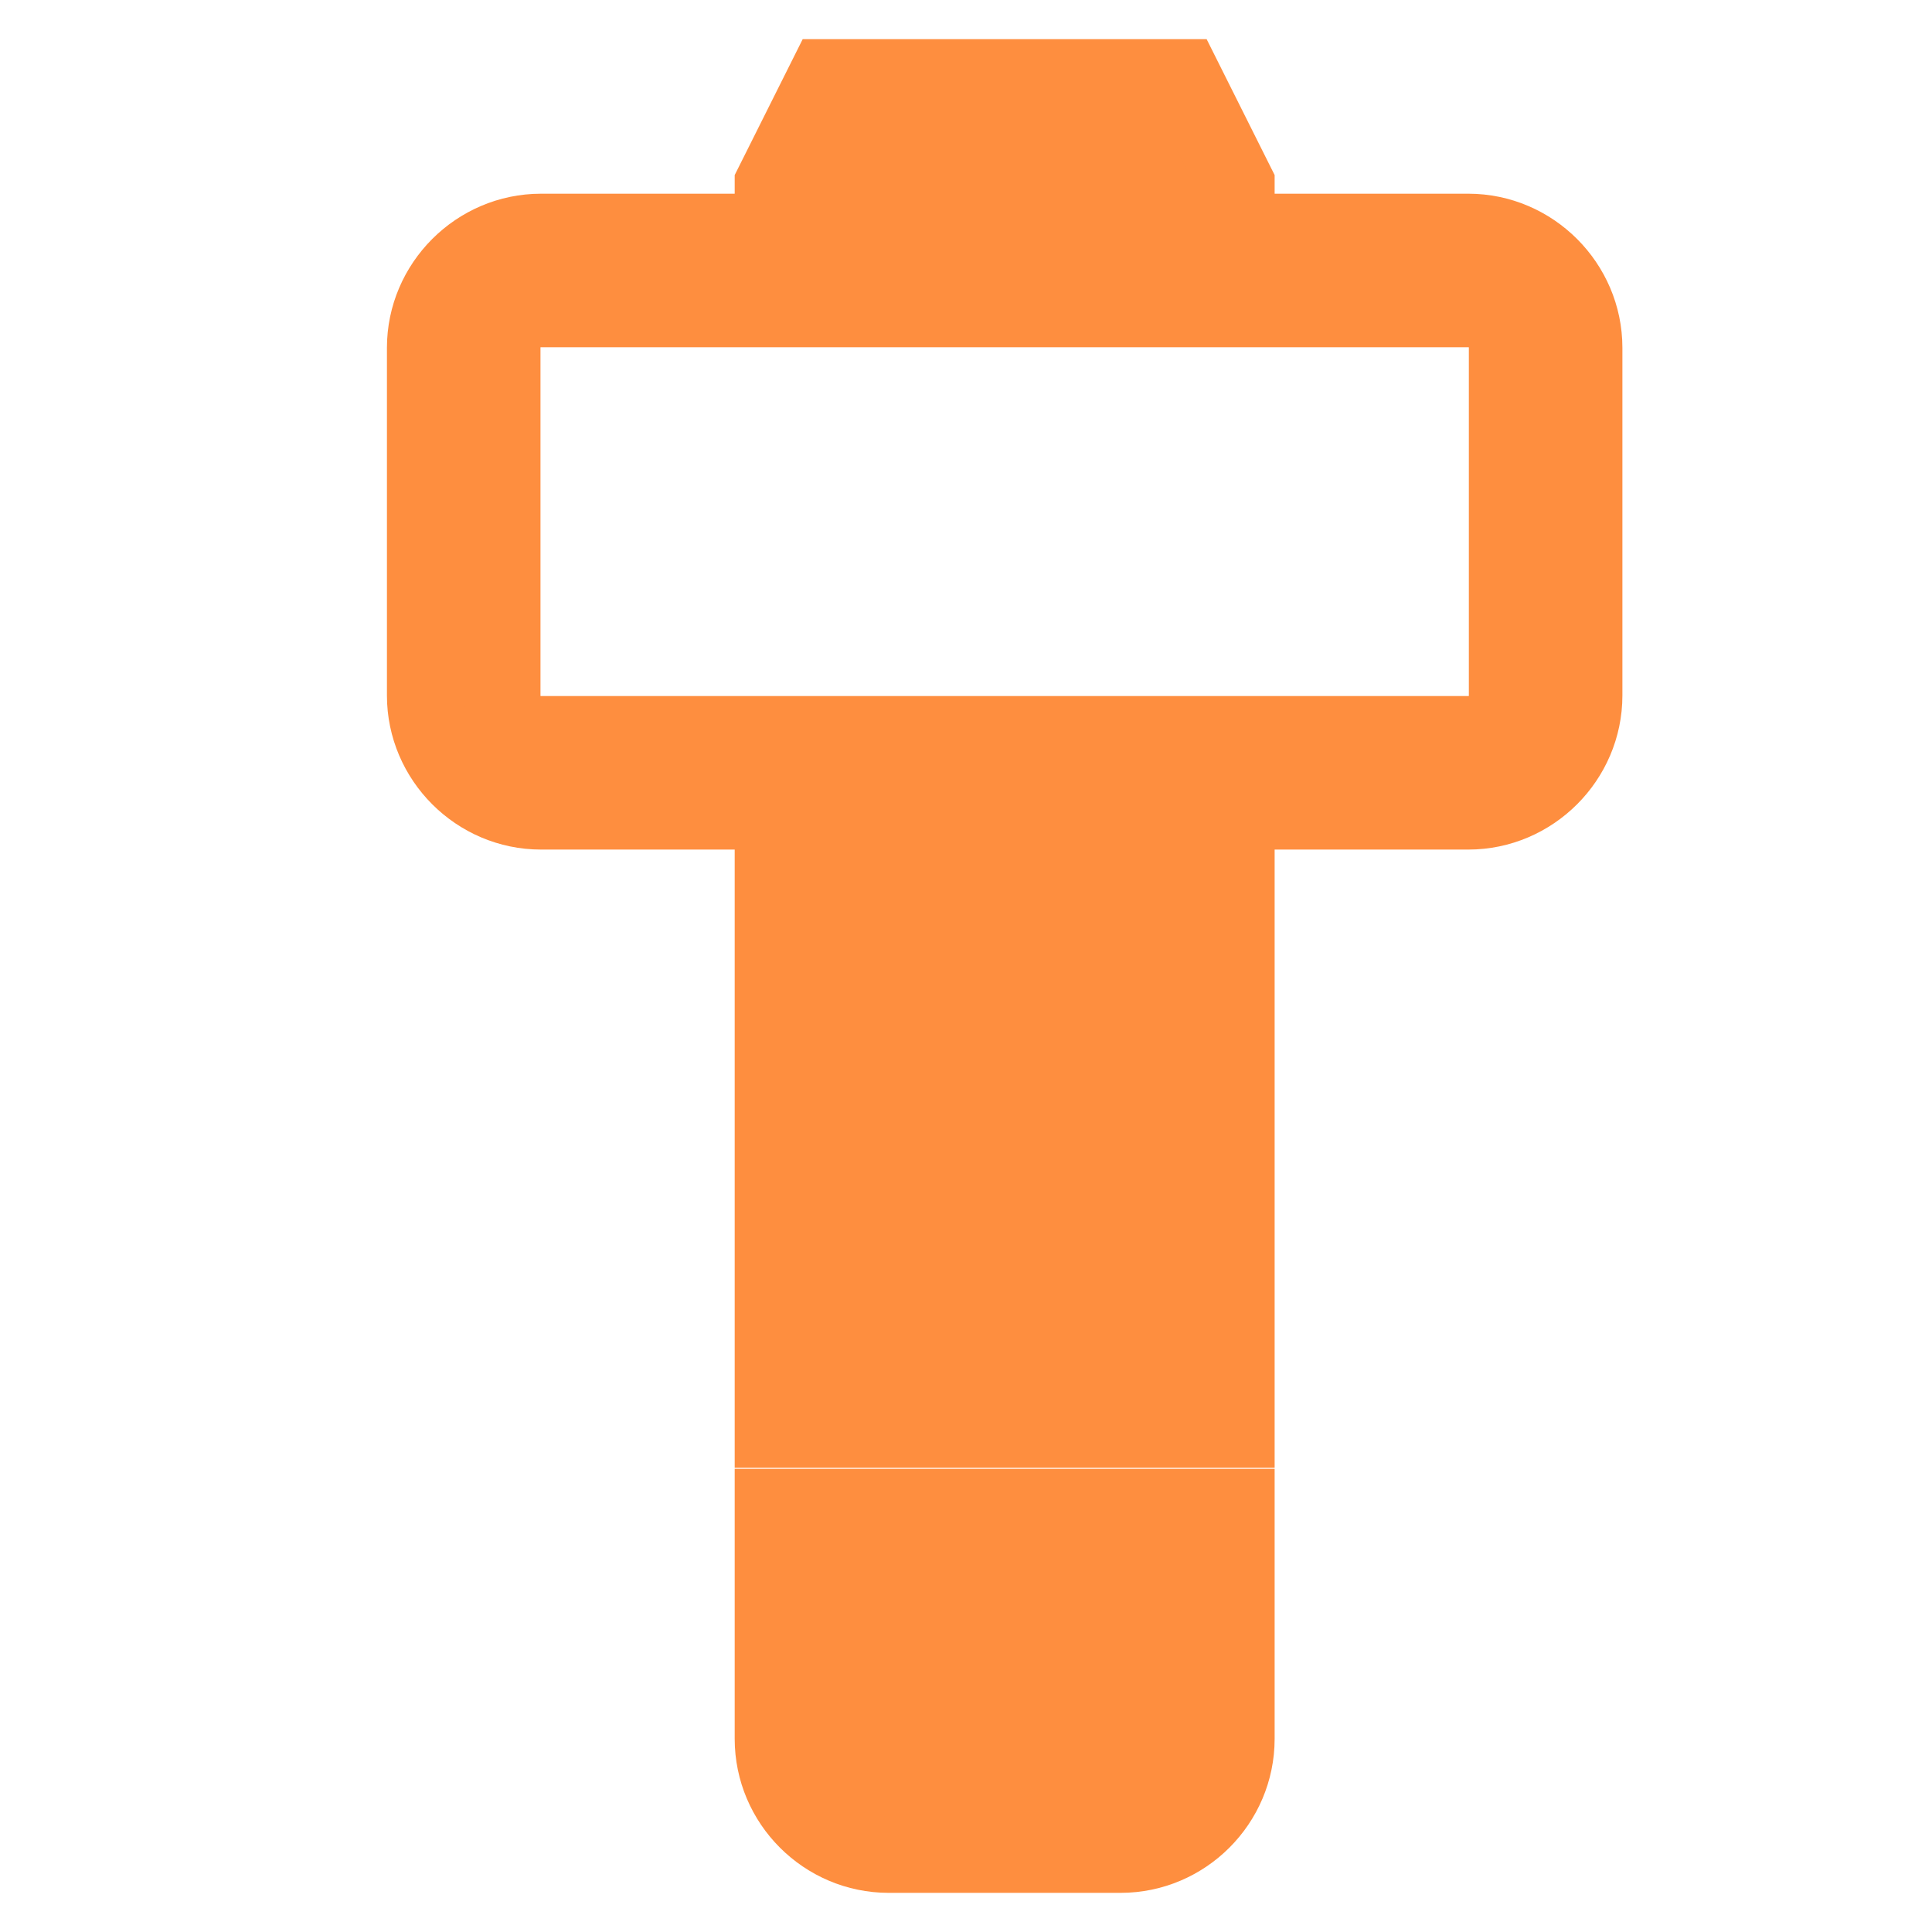 <svg width="76" height="76" viewBox="0 0 76 76" fill="none" xmlns="http://www.w3.org/2000/svg">
<path d="M32.503 3.04L30.401 7.241V9.12H21.281C18.78 9.12 16.721 11.18 16.721 13.68V27.36C16.721 29.86 18.78 31.92 21.281 31.92H30.401V56.24H48.641V31.92H57.761C60.261 31.92 62.321 29.86 62.321 27.36V13.68C62.321 11.18 60.261 9.12 57.761 9.12H48.641V7.241L46.539 3.04H32.503ZM21.281 12.16H57.761C58.62 12.16 59.281 12.821 59.281 13.68V27.36C59.281 28.219 58.62 28.88 57.761 28.88H21.281C20.422 28.88 19.761 28.219 19.761 27.36V13.68C19.761 12.821 20.422 12.16 21.281 12.16ZM30.401 59.28V68.4C30.401 70.908 32.453 72.96 34.961 72.96H44.081C46.589 72.96 48.641 70.908 48.641 68.4V59.28H30.401Z" fill="#FE8E3F" stroke="#FE8E3F" stroke-width="3"/>
</svg>
